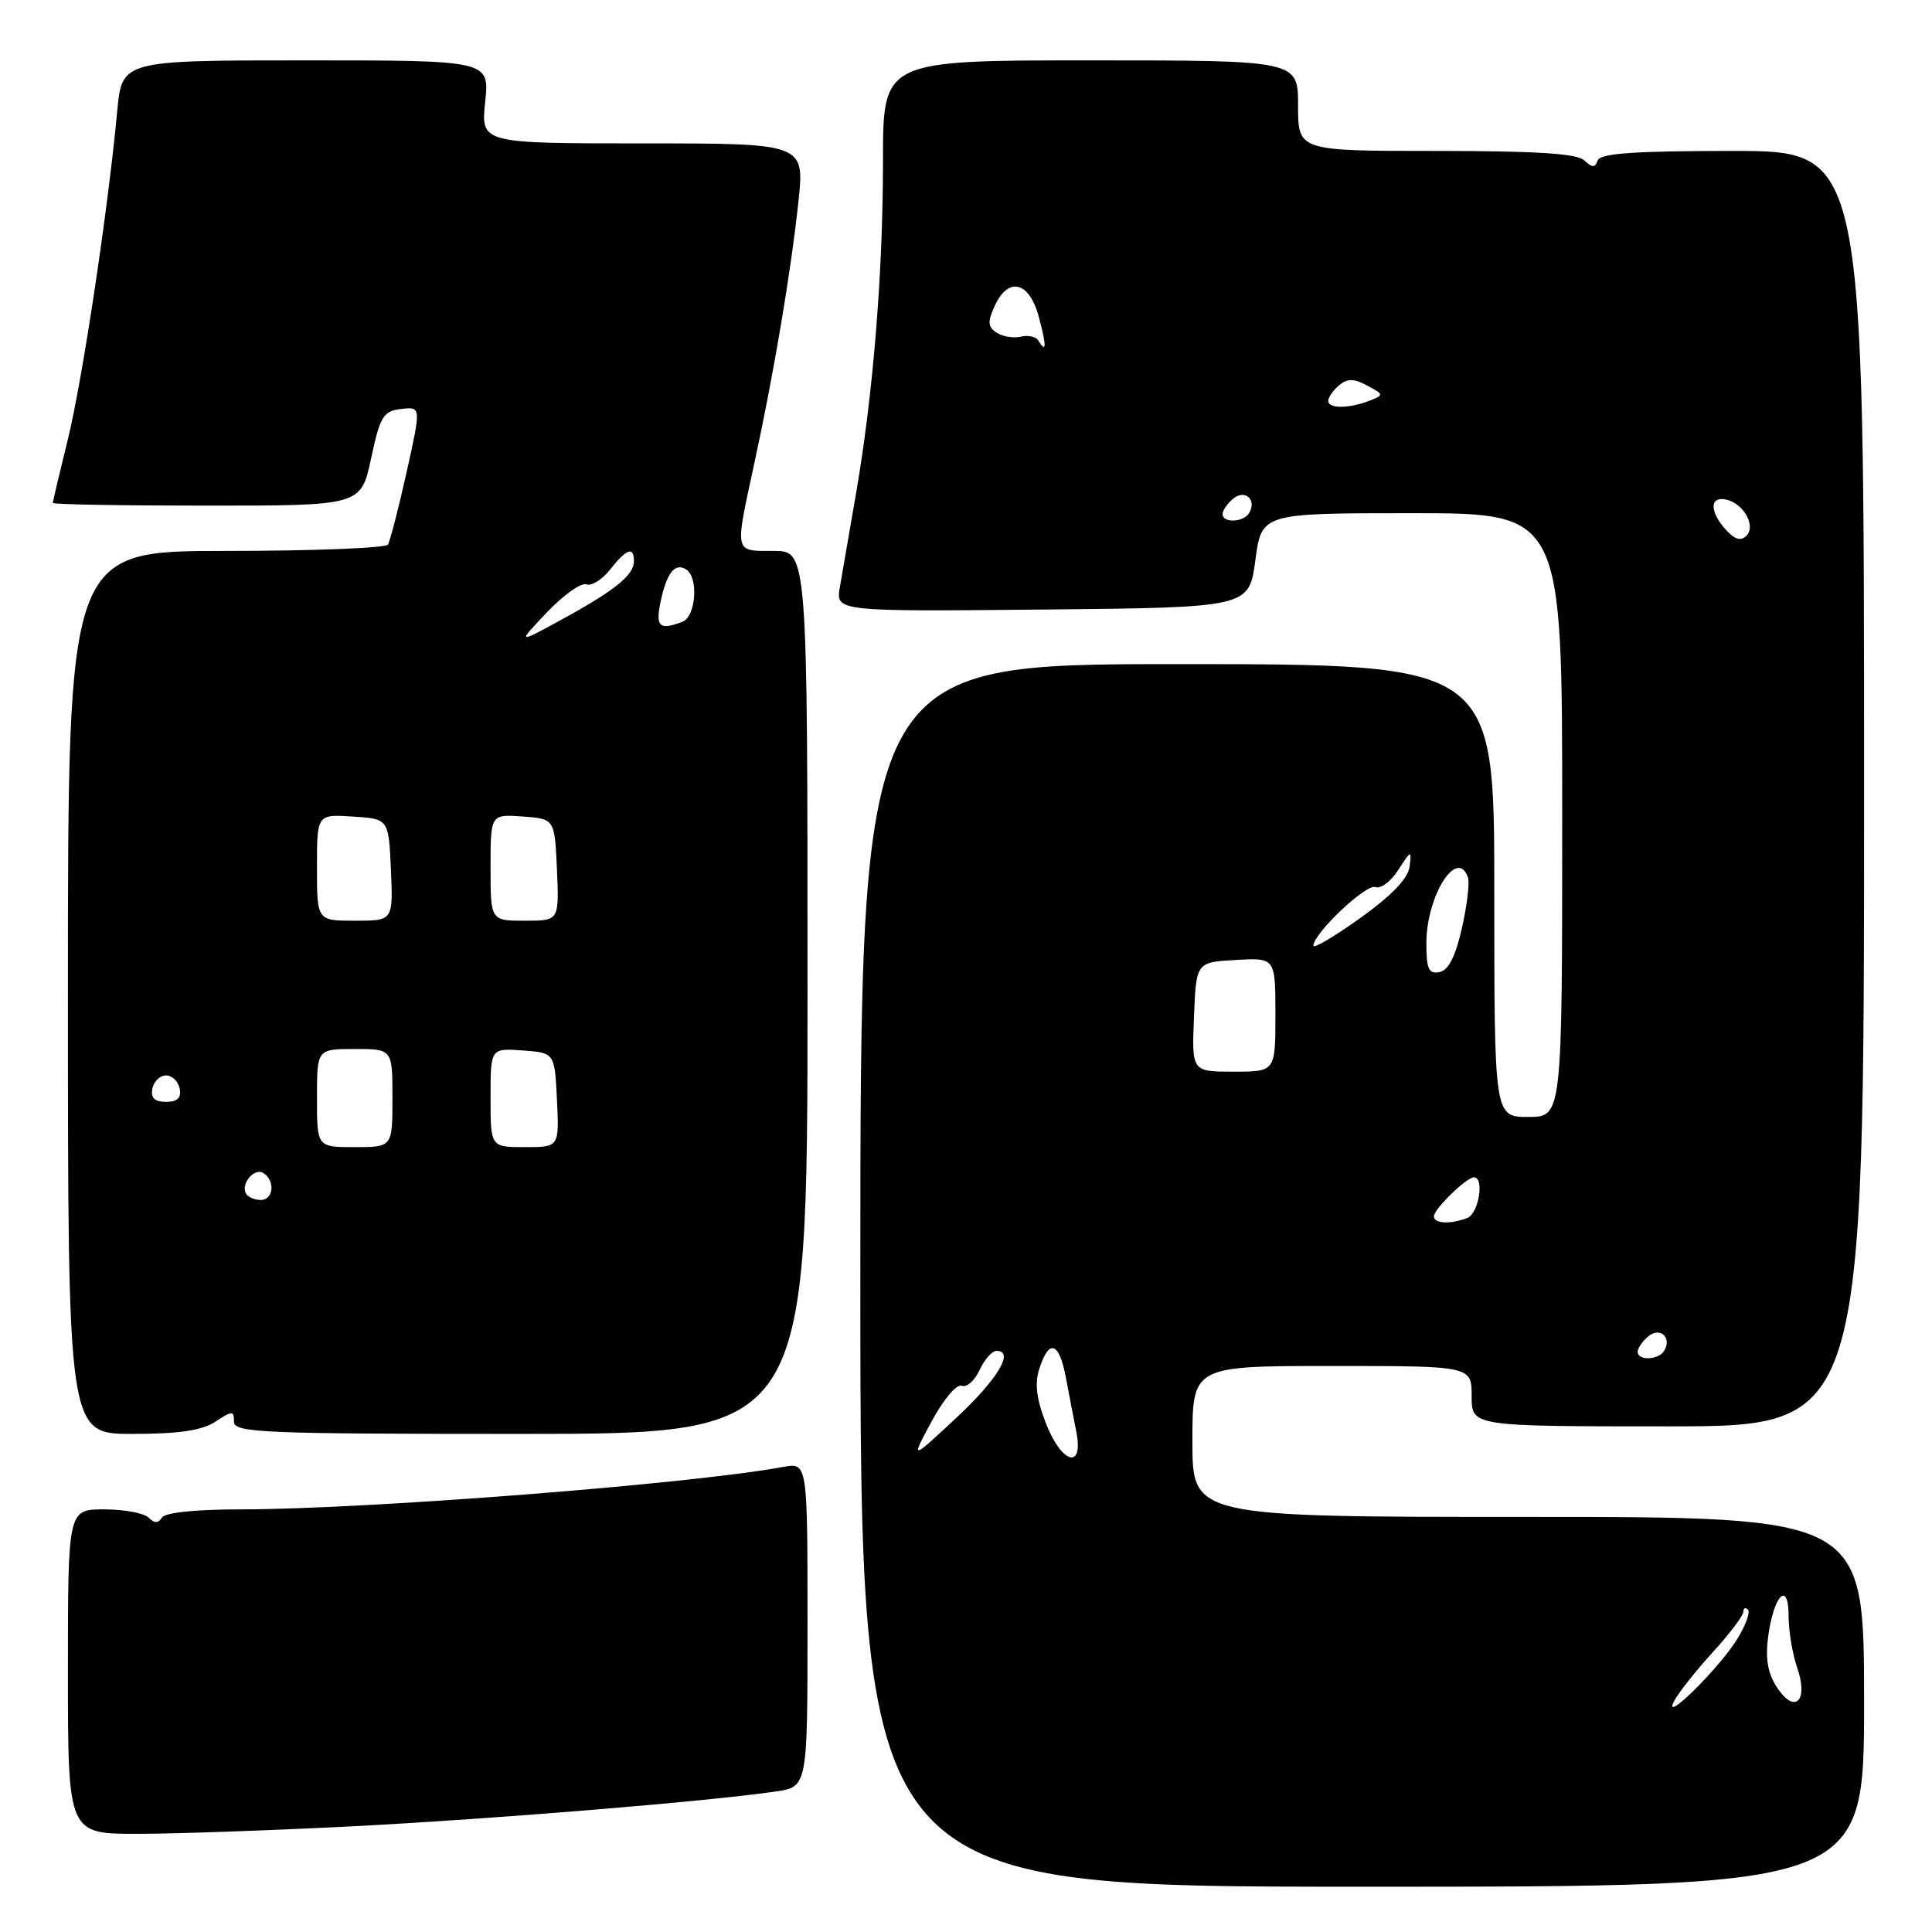 <?xml version="1.0" encoding="UTF-8" standalone="no"?>
<!DOCTYPE svg PUBLIC "-//W3C//DTD SVG 1.1//EN" "http://www.w3.org/Graphics/SVG/1.1/DTD/svg11.dtd" >
<svg xmlns="http://www.w3.org/2000/svg" xmlns:xlink="http://www.w3.org/1999/xlink" version="1.1" viewBox="0 0 256 256">
 <g >
 <path fill="currentColor"
d=" M 247.00 225.50 C 247.00 201.00 247.00 201.00 202.50 201.00 C 158.00 201.00 158.00 201.00 158.00 191.00 C 158.00 181.00 158.00 181.00 176.50 181.00 C 195.00 181.00 195.00 181.00 195.00 185.00 C 195.00 189.00 195.00 189.00 221.00 189.00 C 247.00 189.00 247.00 189.00 247.00 104.50 C 247.00 20.00 247.00 20.00 229.58 20.00 C 216.56 20.00 212.05 20.32 211.71 21.25 C 211.34 22.25 210.99 22.25 209.92 21.25 C 208.96 20.34 203.57 20.00 190.30 20.00 C 172.00 20.00 172.00 20.00 172.00 14.00 C 172.00 8.00 172.00 8.00 144.50 8.00 C 117.00 8.00 117.00 8.00 117.00 21.25 C 117.00 36.24 115.70 52.26 113.41 65.50 C 112.55 70.45 111.60 75.97 111.29 77.77 C 110.73 81.03 110.73 81.03 138.12 80.77 C 165.50 80.50 165.50 80.50 166.34 74.25 C 167.17 68.00 167.17 68.00 187.09 68.00 C 207.00 68.00 207.00 68.00 207.00 108.00 C 207.00 148.00 207.00 148.00 202.50 148.00 C 198.00 148.00 198.00 148.00 198.00 118.00 C 198.00 88.00 198.00 88.00 156.00 88.00 C 114.00 88.00 114.00 88.00 114.00 169.00 C 114.00 250.00 114.00 250.00 180.50 250.00 C 247.00 250.00 247.00 250.00 247.00 225.50 Z  M 47.00 241.98 C 65.53 241.02 93.56 238.72 102.75 237.39 C 107.00 236.77 107.00 236.77 107.00 215.28 C 107.00 193.78 107.00 193.78 103.75 194.38 C 91.54 196.64 48.54 200.00 31.83 200.00 C 25.91 200.00 21.86 200.43 21.45 201.09 C 20.96 201.87 20.47 201.87 19.69 201.09 C 19.09 200.49 16.44 200.00 13.80 200.00 C 9.00 200.00 9.00 200.00 9.00 221.50 C 9.00 243.00 9.00 243.00 18.25 242.99 C 23.34 242.99 36.27 242.53 47.00 241.98 Z  M 28.54 188.38 C 30.80 186.90 31.00 186.90 31.00 188.38 C 31.00 189.84 34.69 190.00 69.00 190.00 C 107.00 190.00 107.00 190.00 107.00 131.50 C 107.00 73.00 107.00 73.00 102.50 73.00 C 97.23 73.00 97.34 73.46 99.94 61.45 C 102.56 49.35 104.79 36.11 105.79 26.75 C 106.62 19.00 106.62 19.00 85.17 19.00 C 63.72 19.00 63.72 19.00 64.29 13.50 C 64.86 8.00 64.86 8.00 40.51 8.00 C 16.16 8.00 16.16 8.00 15.53 14.75 C 14.31 27.85 10.89 50.59 8.95 58.39 C 7.88 62.73 7.00 66.44 7.00 66.64 C 7.00 66.84 16.19 67.00 27.41 67.00 C 47.83 67.00 47.83 67.00 49.17 60.75 C 50.37 55.14 50.78 54.47 53.16 54.19 C 55.81 53.89 55.81 53.89 53.87 62.60 C 52.80 67.39 51.69 71.69 51.40 72.16 C 51.12 72.62 41.46 73.00 29.94 73.00 C 9.00 73.00 9.00 73.00 9.00 131.50 C 9.00 190.00 9.00 190.00 17.54 190.00 C 23.71 190.00 26.75 189.55 28.54 188.38 Z  M 221.80 225.46 C 222.37 224.34 224.68 221.42 226.92 218.96 C 229.16 216.51 231.00 214.09 231.00 213.58 C 231.00 213.08 231.28 212.94 231.61 213.28 C 231.95 213.62 231.31 215.38 230.18 217.20 C 227.76 221.10 220.22 228.54 221.80 225.46 Z  M 235.46 223.59 C 234.23 221.71 233.90 219.79 234.29 216.86 C 235.03 211.33 237.00 209.36 237.00 214.15 C 237.00 216.10 237.51 219.15 238.12 220.93 C 239.68 225.38 237.84 227.22 235.46 223.59 Z  M 123.45 188.33 C 125.02 185.42 126.76 183.36 127.44 183.62 C 128.10 183.87 129.16 182.93 129.80 181.54 C 130.44 180.14 131.45 179.00 132.05 179.00 C 134.48 179.00 132.17 182.81 126.58 188.00 C 120.67 193.50 120.67 193.50 123.45 188.33 Z  M 138.55 188.50 C 137.30 185.23 137.08 183.25 137.75 181.25 C 139.04 177.37 140.34 177.84 141.23 182.50 C 141.64 184.70 142.27 187.96 142.62 189.75 C 143.62 194.85 140.63 193.93 138.55 188.50 Z  M 217.00 179.12 C 217.00 178.64 217.63 177.72 218.41 177.07 C 219.98 175.77 221.58 177.25 220.50 179.00 C 219.74 180.23 217.00 180.33 217.00 179.12 Z  M 190.00 161.17 C 190.00 160.20 194.32 156.00 195.31 156.00 C 196.73 156.00 195.93 160.81 194.42 161.39 C 192.18 162.25 190.00 162.15 190.00 161.17 Z  M 158.21 134.75 C 158.50 127.50 158.50 127.50 163.75 127.20 C 169.00 126.90 169.00 126.90 169.00 134.45 C 169.00 142.00 169.00 142.00 163.46 142.00 C 157.91 142.00 157.91 142.00 158.21 134.75 Z  M 189.00 125.02 C 189.00 118.71 193.07 112.23 194.51 116.25 C 194.76 116.94 194.39 119.97 193.71 122.99 C 192.85 126.76 191.92 128.59 190.73 128.81 C 189.32 129.09 189.00 128.39 189.00 125.02 Z  M 174.03 125.31 C 174.08 123.64 181.03 117.07 182.25 117.54 C 182.95 117.81 184.32 116.79 185.29 115.26 C 186.98 112.63 187.05 112.61 186.78 114.83 C 186.59 116.39 184.41 118.66 180.25 121.64 C 176.81 124.10 174.01 125.75 174.03 125.31 Z  M 228.68 70.19 C 226.54 67.83 226.52 65.76 228.64 66.18 C 231.00 66.64 232.73 69.67 231.40 71.00 C 230.67 71.73 229.85 71.49 228.68 70.19 Z  M 162.00 68.12 C 162.00 67.64 162.63 66.72 163.41 66.07 C 164.98 64.77 166.58 66.25 165.50 68.00 C 164.74 69.23 162.00 69.33 162.00 68.12 Z  M 176.00 53.12 C 176.00 52.64 176.65 51.71 177.44 51.05 C 178.55 50.13 179.39 50.14 181.16 51.09 C 183.38 52.27 183.39 52.34 181.48 53.09 C 178.74 54.16 176.00 54.17 176.00 53.12 Z  M 137.56 45.09 C 137.25 44.60 136.21 44.38 135.25 44.61 C 134.29 44.84 132.85 44.60 132.06 44.08 C 130.89 43.32 130.84 42.65 131.79 40.57 C 133.60 36.59 136.39 37.27 137.65 42.00 C 138.70 45.92 138.67 46.90 137.56 45.09 Z  M 32.62 158.20 C 31.83 156.92 33.67 154.68 34.89 155.43 C 36.49 156.42 36.26 159.00 34.56 159.00 C 33.77 159.00 32.90 158.64 32.62 158.20 Z  M 42.00 145.50 C 42.00 139.00 42.00 139.00 47.00 139.00 C 52.00 139.00 52.00 139.00 52.00 145.50 C 52.00 152.00 52.00 152.00 47.00 152.00 C 42.00 152.00 42.00 152.00 42.00 145.50 Z  M 65.00 145.44 C 65.00 138.89 65.00 138.89 69.25 139.19 C 73.50 139.50 73.50 139.50 73.80 145.75 C 74.10 152.00 74.10 152.00 69.55 152.00 C 65.00 152.00 65.00 152.00 65.00 145.44 Z  M 20.19 144.25 C 20.38 143.29 21.19 142.50 22.00 142.50 C 22.81 142.50 23.62 143.29 23.81 144.25 C 24.05 145.48 23.51 146.00 22.00 146.00 C 20.49 146.00 19.95 145.48 20.19 144.25 Z  M 42.00 114.95 C 42.00 107.89 42.00 107.89 46.75 108.20 C 51.50 108.50 51.50 108.50 51.80 115.25 C 52.09 122.00 52.09 122.00 47.05 122.00 C 42.00 122.00 42.00 122.00 42.00 114.95 Z  M 65.00 114.94 C 65.00 107.89 65.00 107.89 69.25 108.19 C 73.50 108.50 73.50 108.50 73.80 115.25 C 74.09 122.00 74.09 122.00 69.55 122.00 C 65.00 122.00 65.00 122.00 65.00 114.94 Z  M 72.47 81.14 C 74.66 78.84 77.01 77.17 77.69 77.43 C 78.37 77.69 79.80 76.80 80.86 75.45 C 83.02 72.70 84.00 72.36 84.00 74.35 C 84.00 76.20 81.53 78.21 74.50 82.05 C 68.50 85.33 68.50 85.33 72.47 81.14 Z  M 87.53 79.75 C 88.34 75.90 89.42 74.52 90.91 75.45 C 92.60 76.49 92.22 81.70 90.42 82.39 C 87.38 83.56 86.83 83.05 87.53 79.75 Z "/>
</g>
</svg>